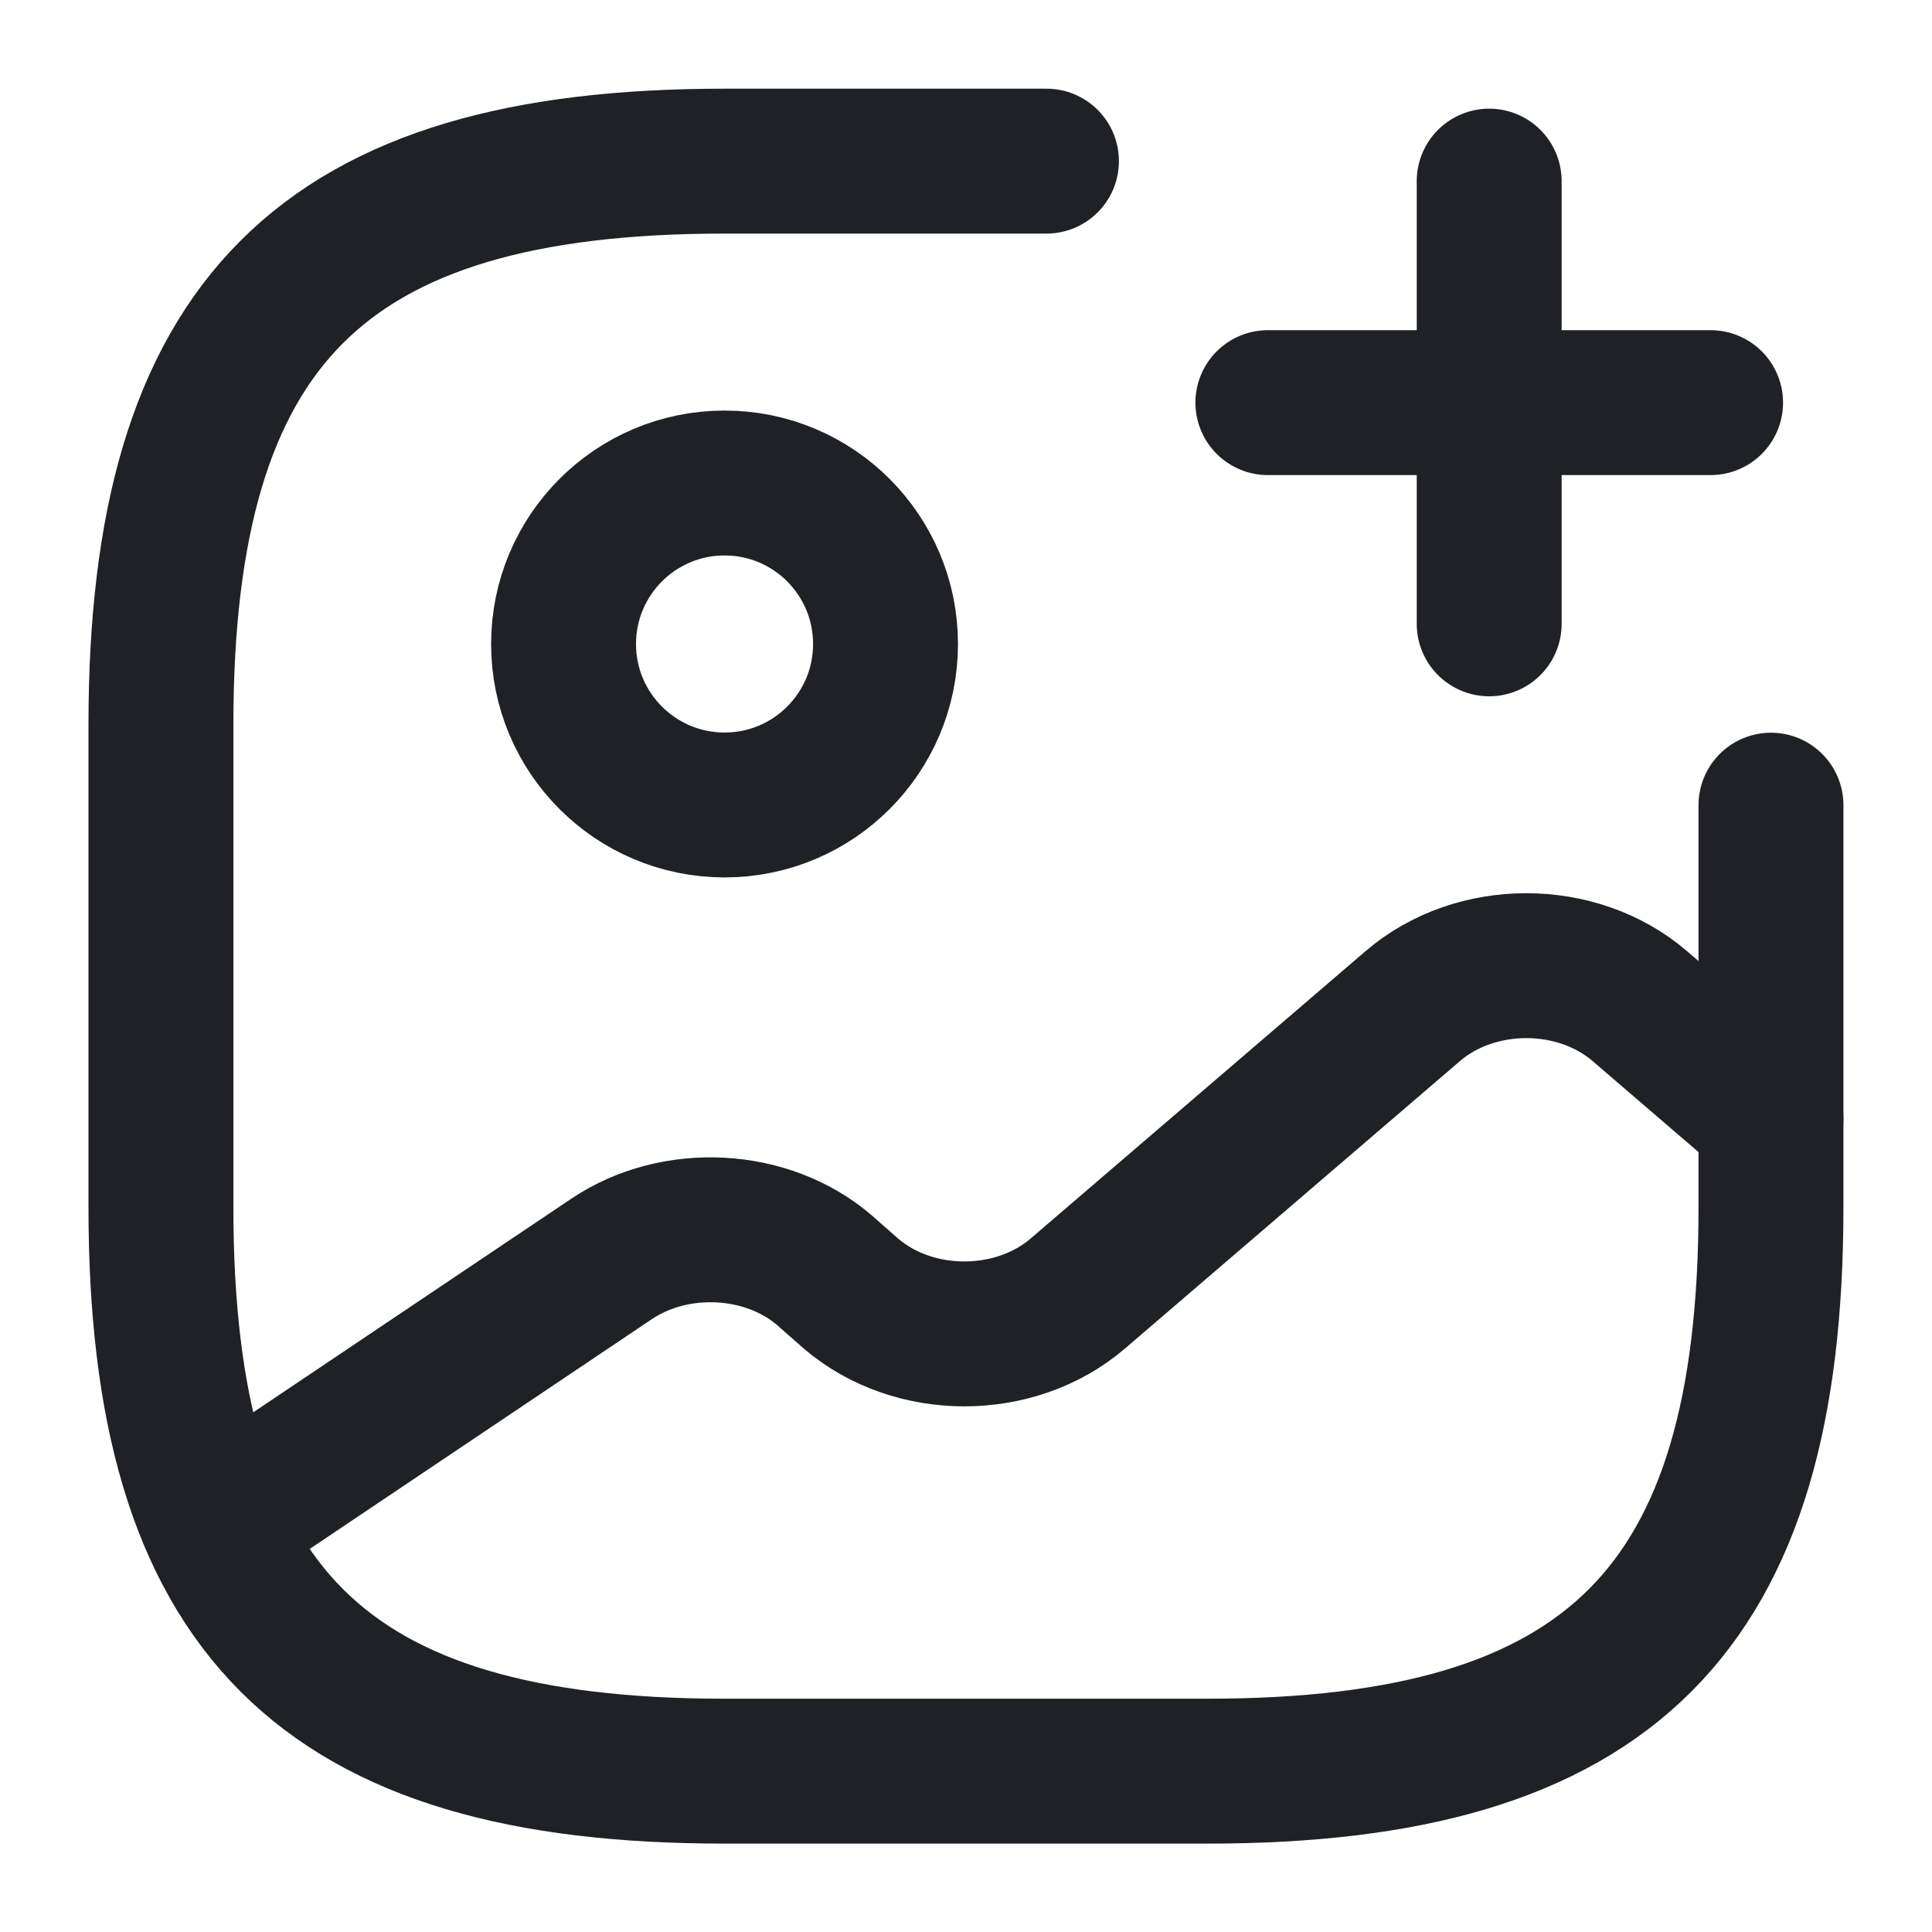 <svg xmlns="http://www.w3.org/2000/svg" width="20" height="20" viewBox="0 0 20 20" fill="none">
  <path d="M7.501 8.333C8.421 8.333 9.167 7.587 9.167 6.667C9.167 5.746 8.421 5 7.501 5C6.58 5 5.834 5.746 5.834 6.667C5.834 7.587 6.58 8.333 7.501 8.333Z" stroke="#202126" stroke-width="1.5" stroke-linecap="round" stroke-linejoin="round"/>
  <path d="M10.833 1.668H7.499C3.333 1.668 1.666 3.335 1.666 7.501V12.501C1.666 16.668 3.333 18.335 7.499 18.335H12.499C16.666 18.335 18.333 16.668 18.333 12.501V8.335" stroke="#202126" stroke-width="1.5" stroke-linecap="round" stroke-linejoin="round"/>
  <path d="M13.125 4.168H17.708" stroke="#202126" stroke-width="1.5" stroke-linecap="round"/>
  <path d="M15.416 6.458V1.875" stroke="#202126" stroke-width="1.5" stroke-linecap="round"/>
  <path d="M2.225 15.79L6.333 13.031C6.991 12.59 7.941 12.64 8.533 13.148L8.808 13.39C9.458 13.948 10.508 13.948 11.158 13.39L14.625 10.415C15.275 9.857 16.325 9.857 16.975 10.415L18.333 11.582" stroke="#202126" stroke-width="1.5" stroke-linecap="round" stroke-linejoin="round"/>
</svg>